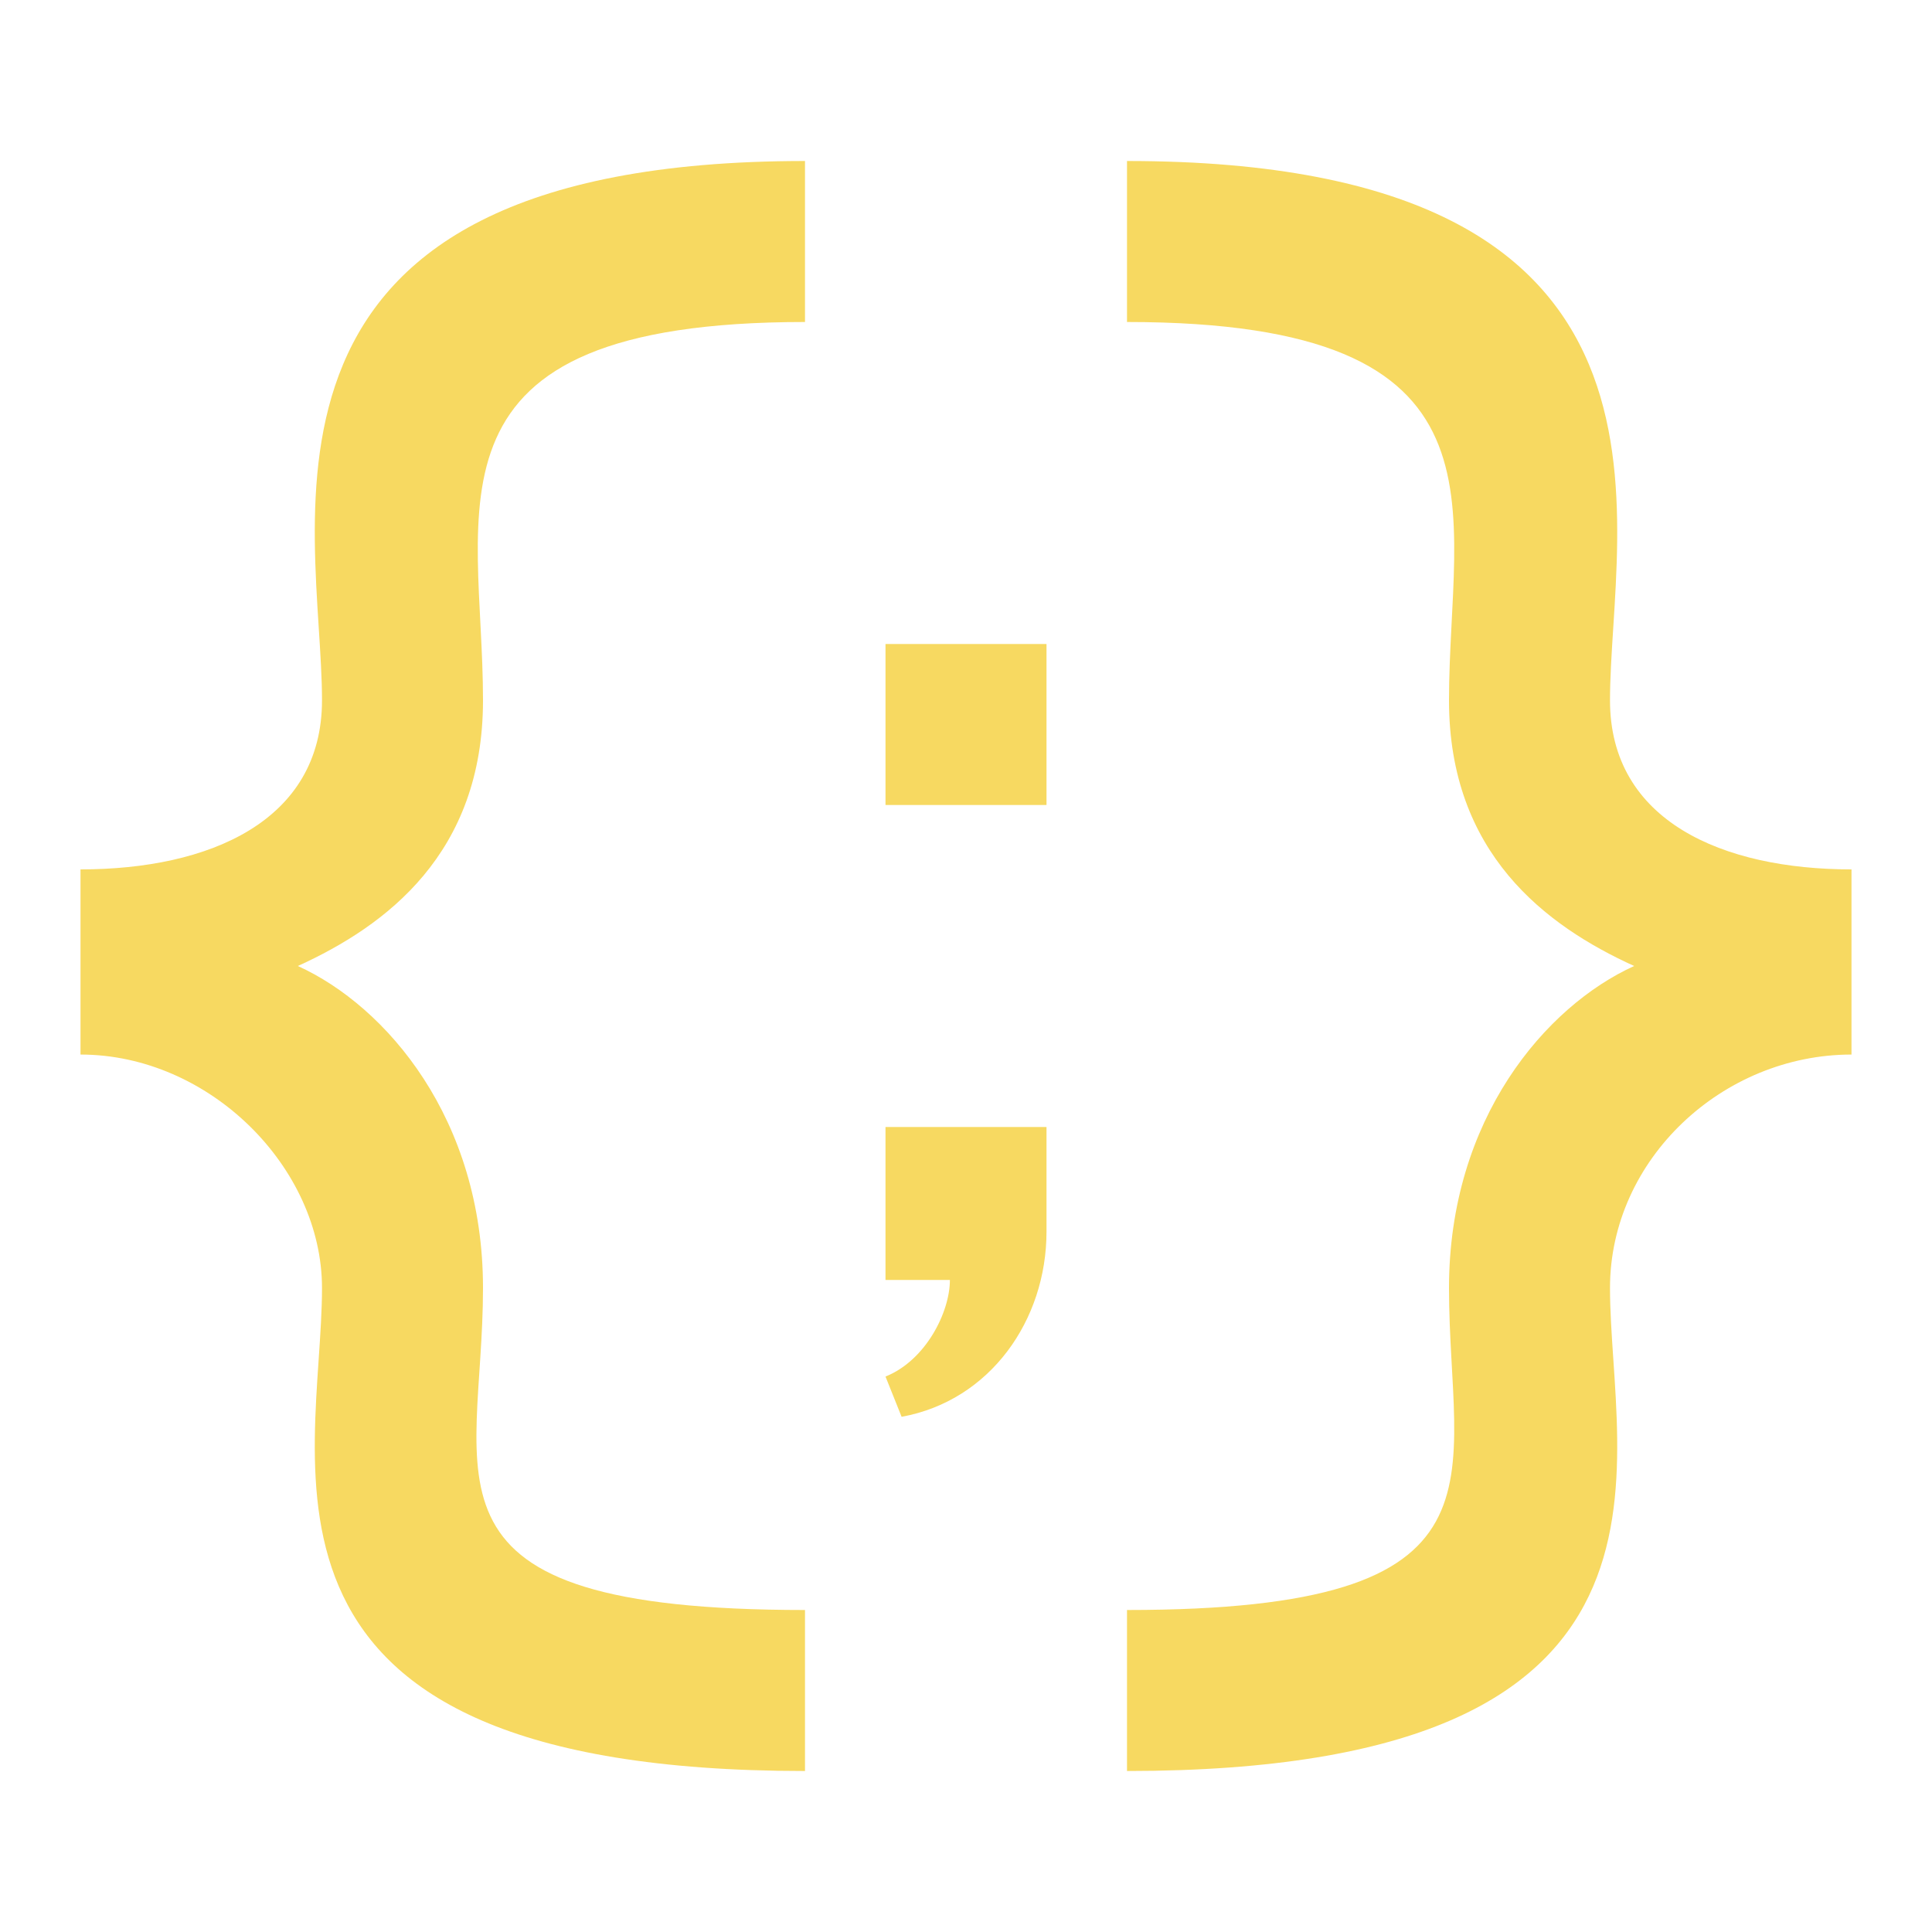 <?xml version="1.0" encoding="utf-8"?>
<!-- Generator: Adobe Illustrator 25.0.1, SVG Export Plug-In . SVG Version: 6.00 Build 0)  -->
<svg version="1.1" id="Layer_1" xmlns="http://www.w3.org/2000/svg" xmlns:xlink="http://www.w3.org/1999/xlink" x="0px" y="0px"
	 viewBox="0 0 24 24" style="enable-background:new 0 0 24 24;" xml:space="preserve">
<style type="text/css">
	.st0{fill:#F7D961;}
</style>
<path class="st0" d="M23,10.8v2.3c-1.6,0-3,1.3-3,2.9c0,2.2,1.3,6-6,6v-2c4.9,0,4-1.6,4-4c0-2.1,1.2-3.5,2.3-4
	c-1.1-0.5-2.3-1.4-2.3-3.3C18,6.3,18.9,4,14,4V2c7.3,0,6,4.5,6,6.7C20,10.2,21.4,10.8,23,10.8z M4,8.7C4,6.5,2.7,2,10,2v2
	C5.1,4,6,6.3,6,8.7c0,1.9-1.2,2.8-2.3,3.3C4.8,12.5,6,13.9,6,16c0,2.4-1,4,4,4v2c-7.3,0-6-3.8-6-6c0-1.5-1.4-2.9-3-2.9v-2.3
	C2.6,10.8,4,10.2,4,8.7z M13,14v1.3c0,1.1-0.7,2.1-1.8,2.3L11,17.1c0.5-0.2,0.8-0.8,0.8-1.2H11V14C11,14,13,14,13,14z M13,8h-2v2h2
	V8z"/>
</svg>
